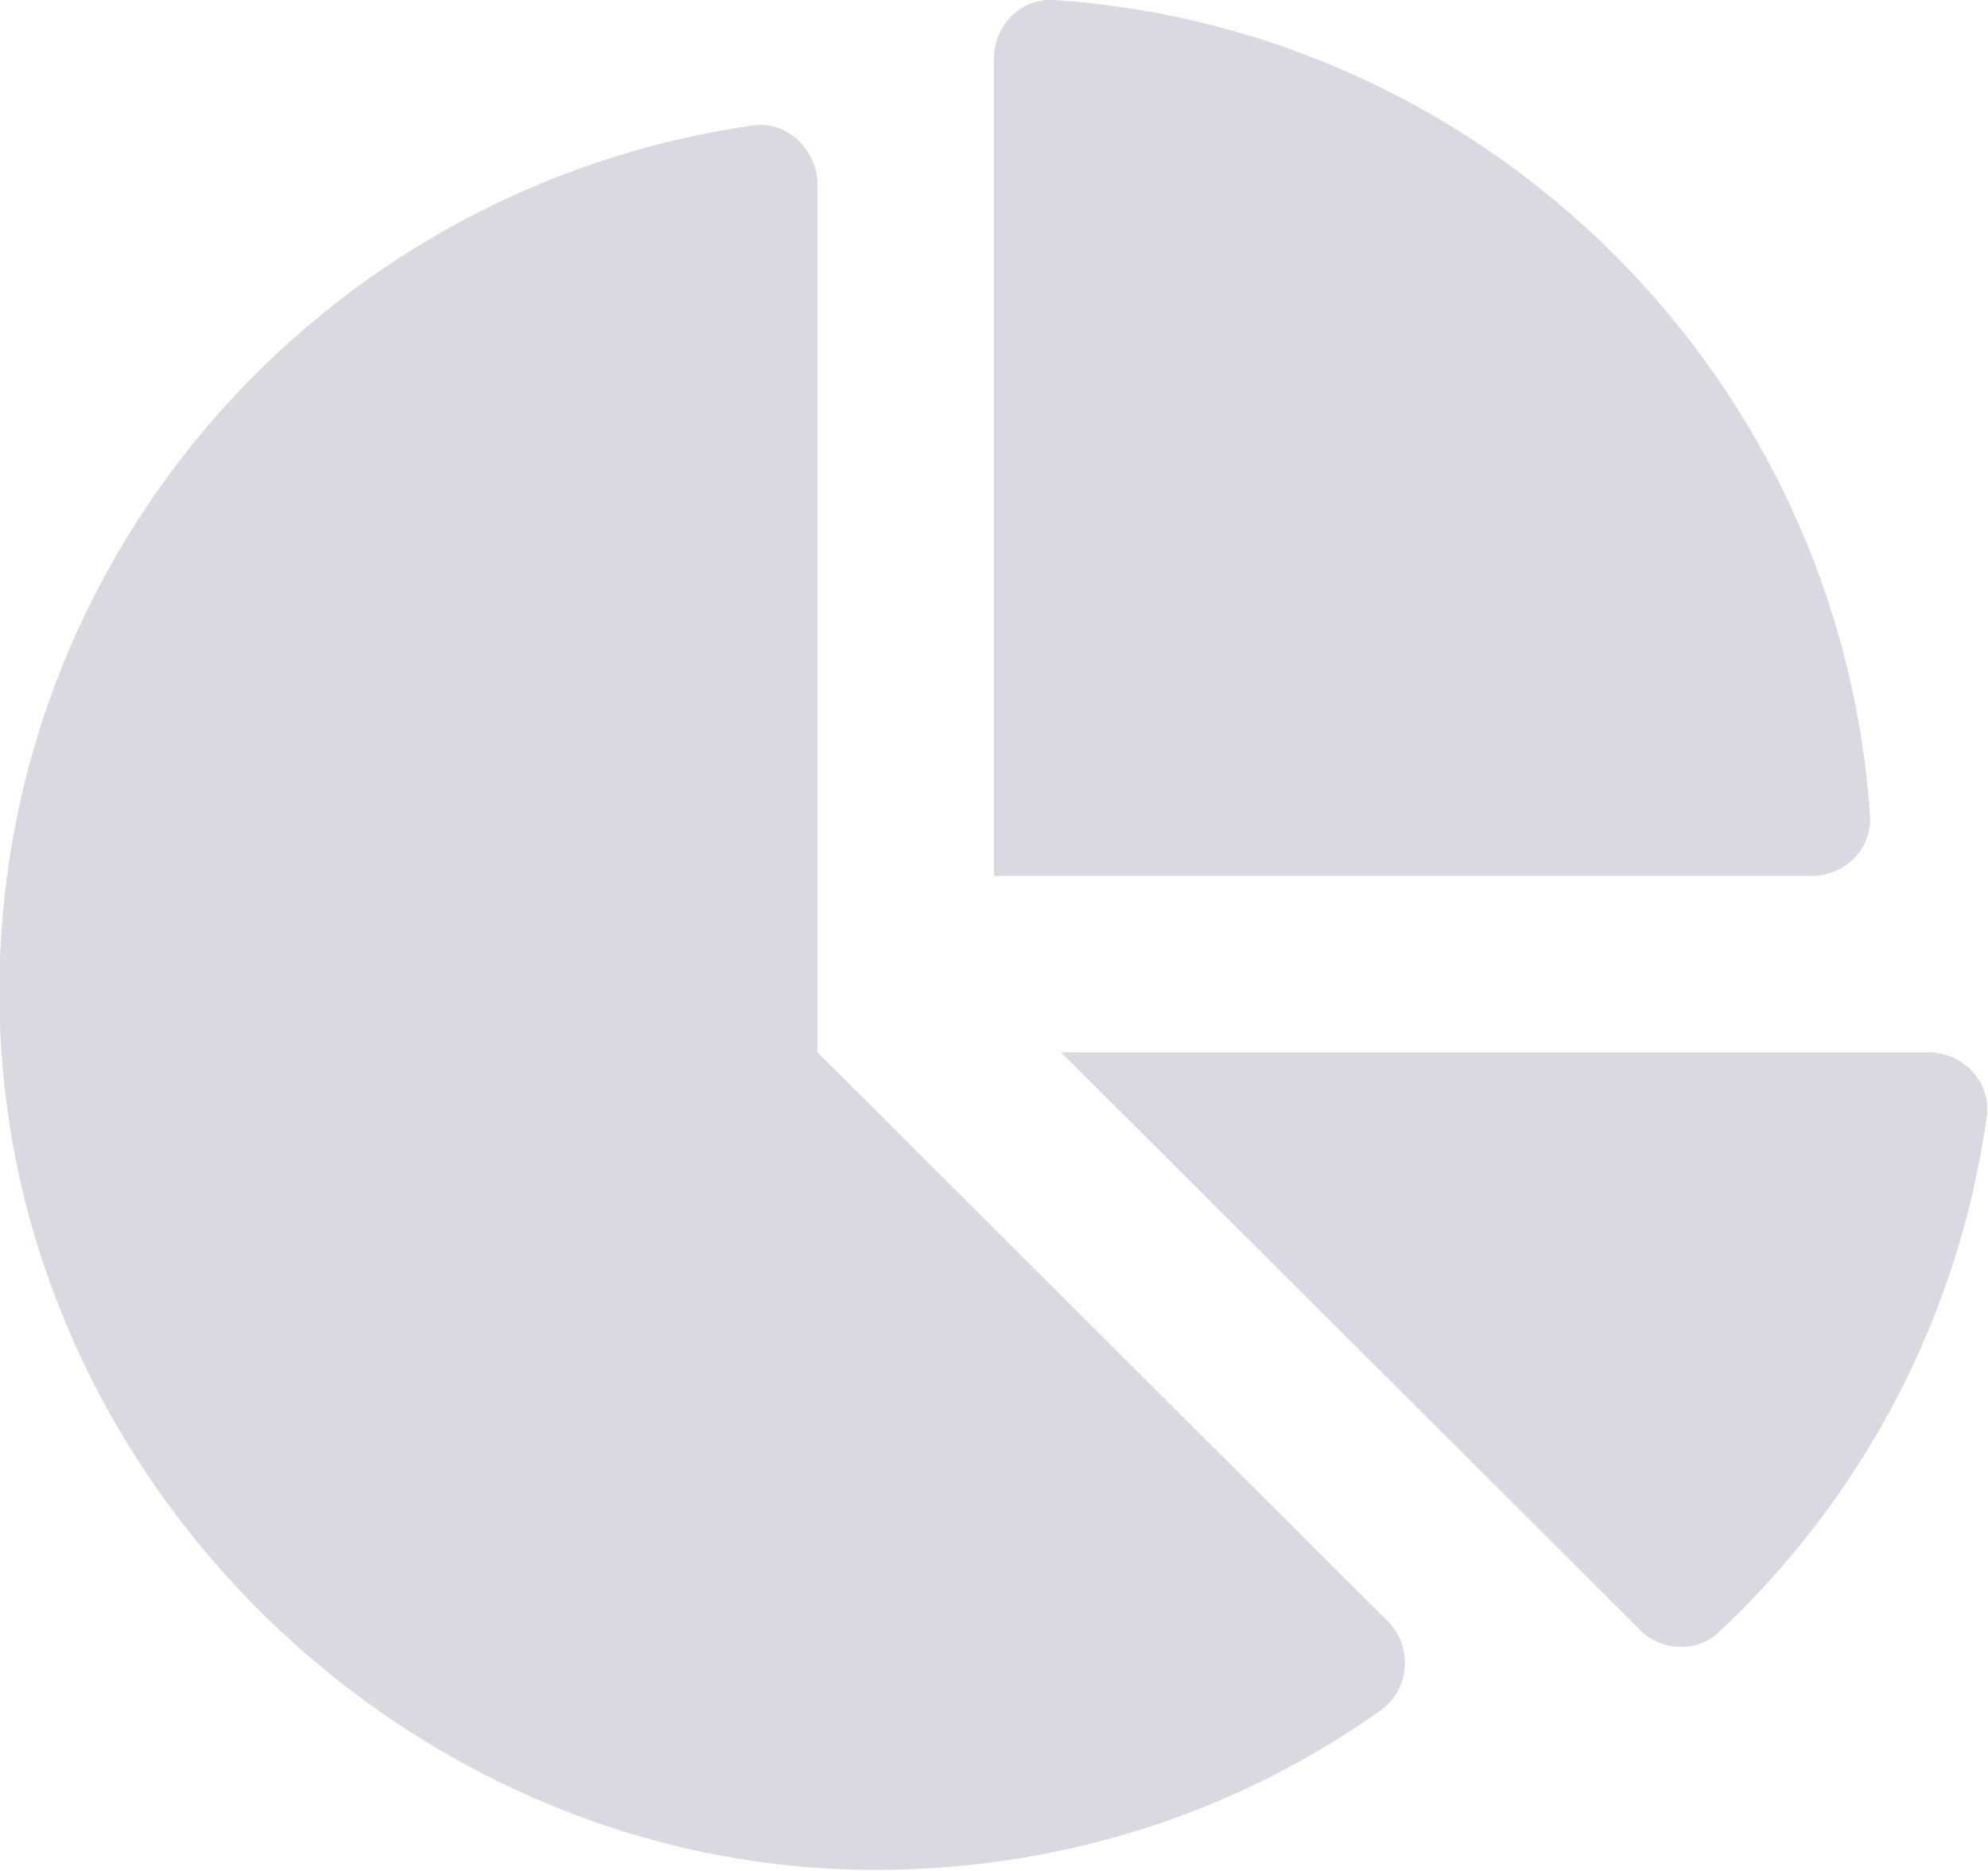 <svg width="16" height="15.059" viewBox="0 0 16 15.059" fill="none" xmlns="http://www.w3.org/2000/svg" xmlns:xlink="http://www.w3.org/1999/xlink">
	<desc>
			Created with Pixso.
	</desc>
	<defs/>
	<g opacity="0.4">
		<path id="Vector" d="M15.52 8.47L8.54 8.47L13.19 13.11C13.36 13.29 13.66 13.31 13.84 13.13C14.98 12.06 15.76 10.62 15.99 8.99C16.03 8.71 15.8 8.47 15.52 8.47ZM15.05 6.56C14.81 3.05 12 0.24 8.49 0C8.22 -0.02 8 0.2 8 0.47L8 7.05L14.58 7.05C14.85 7.05 15.07 6.83 15.05 6.56ZM6.58 8.47L6.58 1.49C6.58 1.21 6.34 0.97 6.06 1.01C2.55 1.51 -0.13 4.57 0 8.24C0.13 12.01 3.37 15.1 7.14 15.05C8.63 15.03 10 14.56 11.12 13.76C11.35 13.59 11.37 13.25 11.17 13.05L6.58 8.47Z" fill="#9FA2B4" fill-opacity="1" fill-rule="nonzero"/>
	</g>
</svg>
